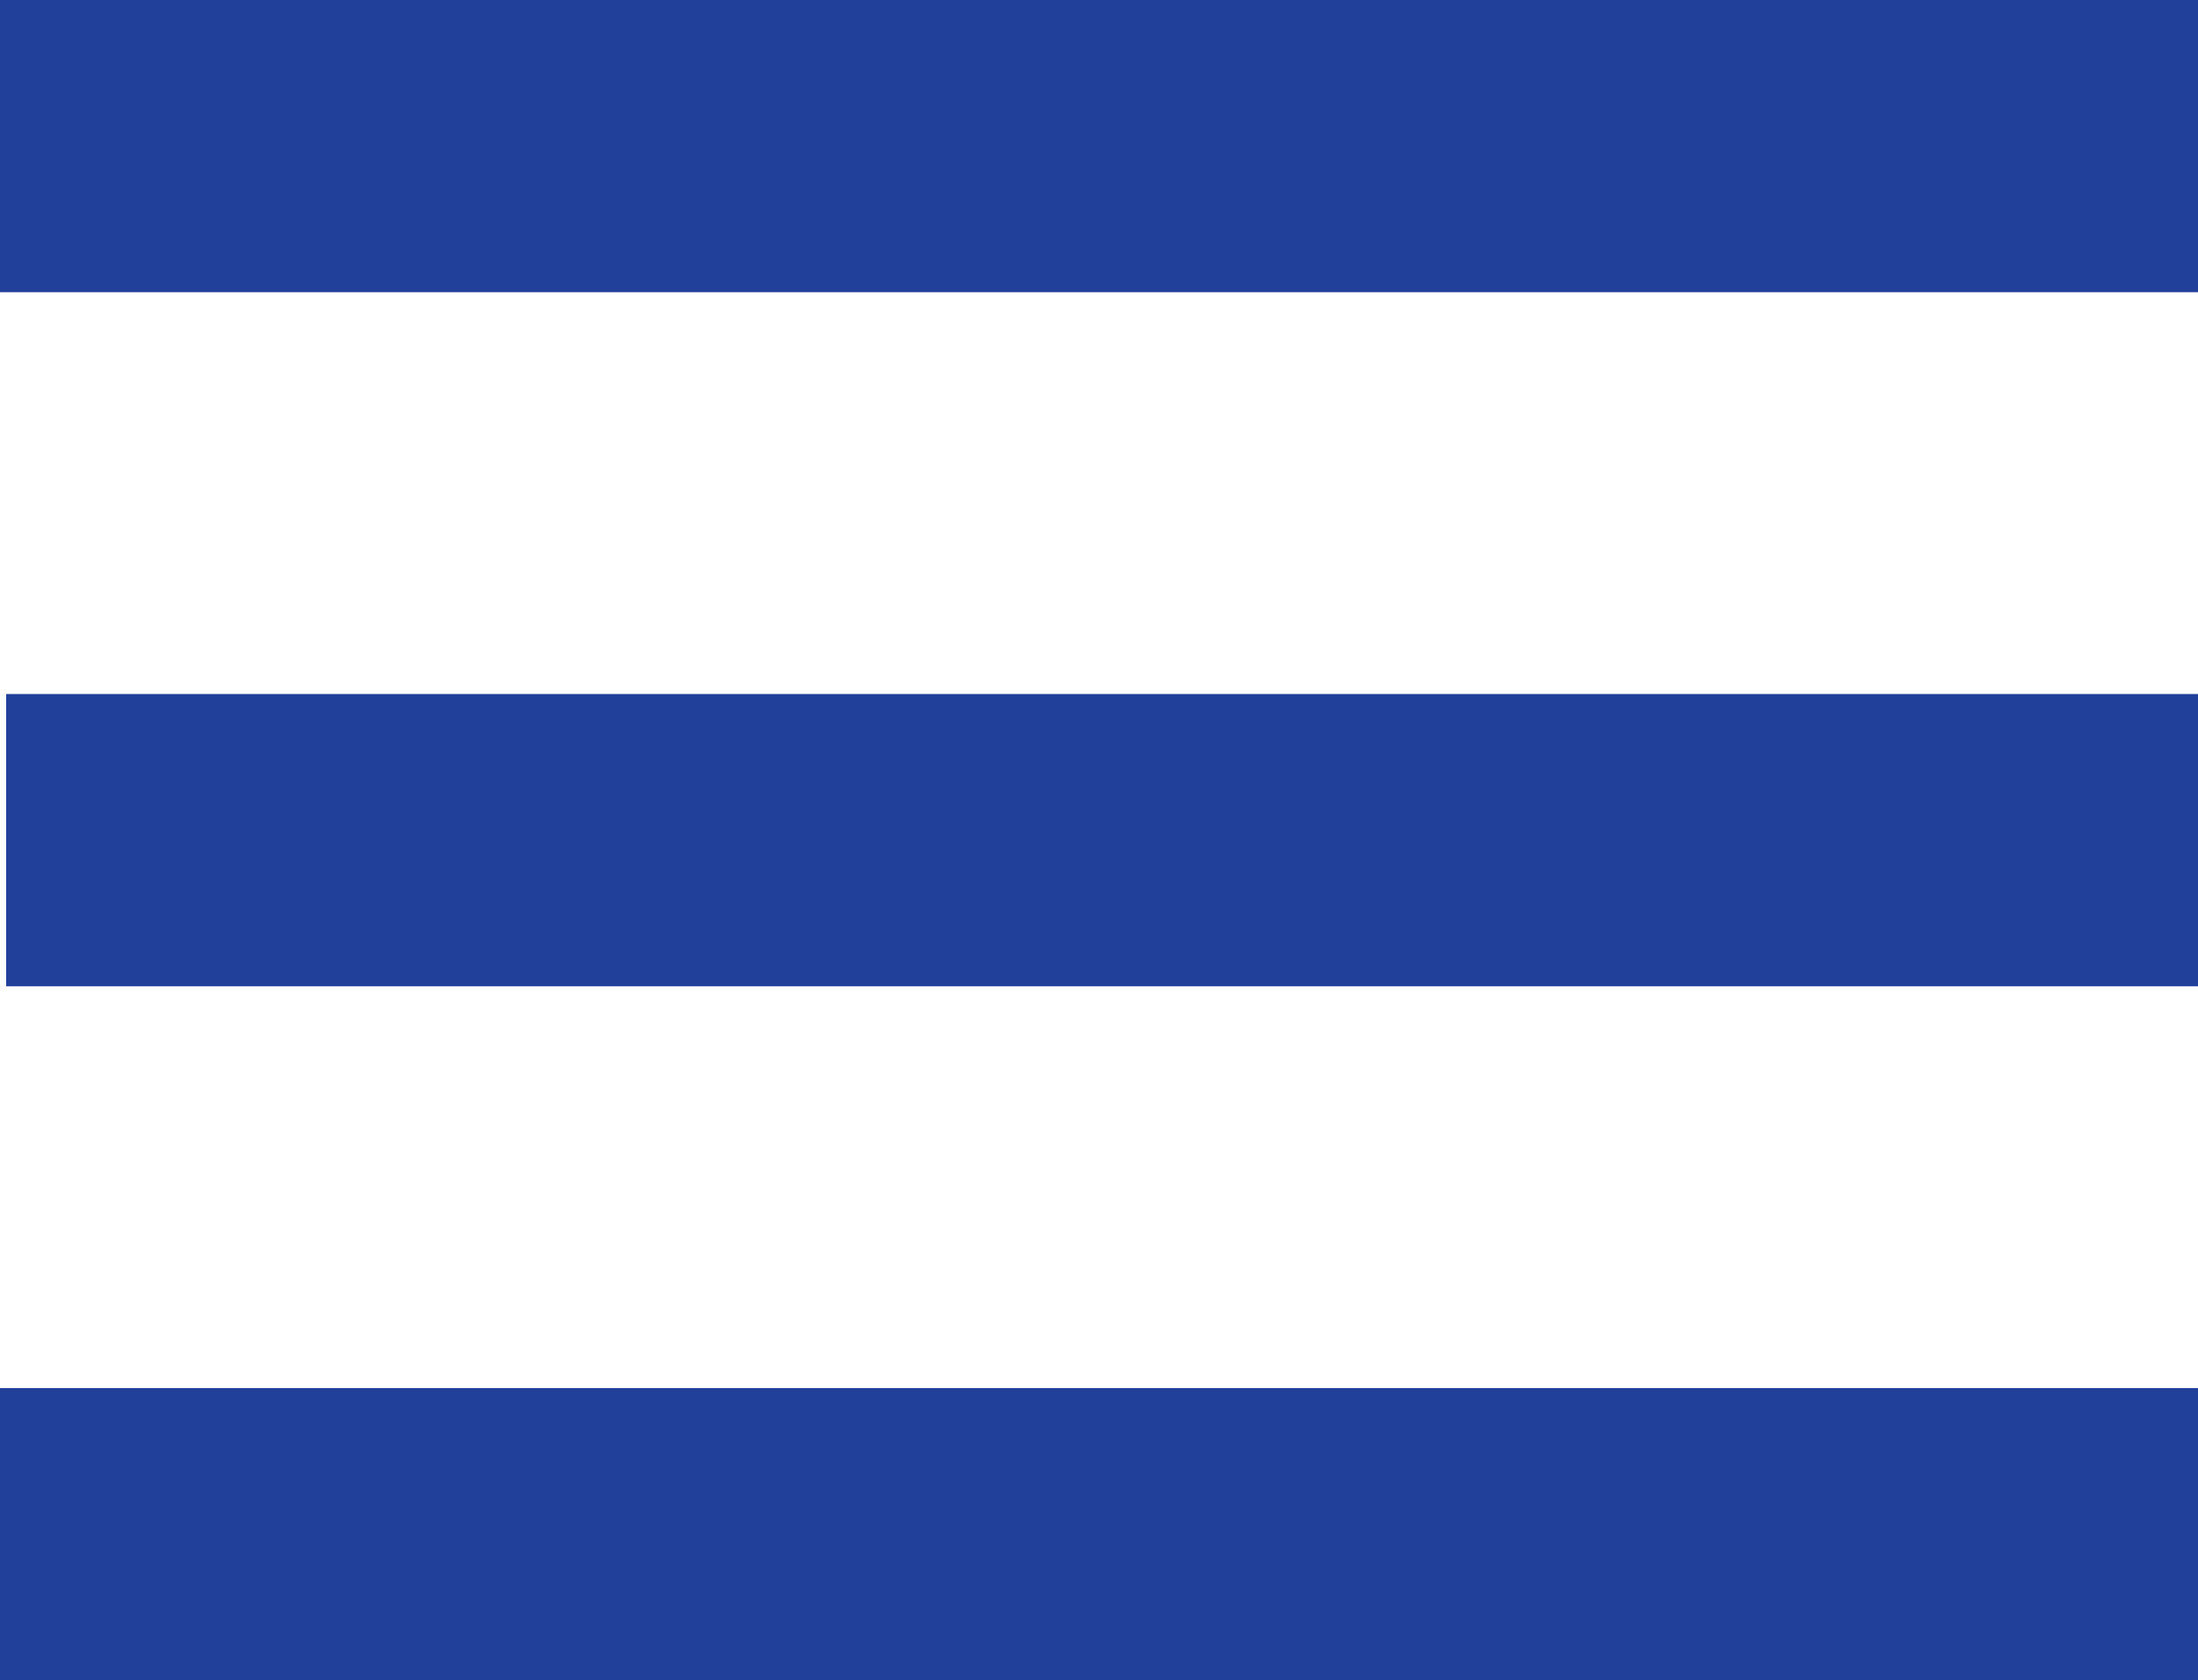 <svg xmlns="http://www.w3.org/2000/svg" width="30.084" height="23" viewBox="0 0 30.084 23">
  <g id="MENU" transform="translate(-298.416 -26)">
    <g id="MENU_button" transform="translate(8.916)">
      <line id="Line_25" data-name="Line 25" x2="30" transform="translate(289.584 37.5)" fill="none" stroke="#214099" stroke-width="4"/>
      <line id="Line_24" data-name="Line 24" x2="30.084" transform="translate(289.5 28)" fill="none" stroke="#214099" stroke-width="4"/>
      <line id="Line_26" data-name="Line 26" x2="30.084" transform="translate(289.5 47)" fill="none" stroke="#214099" stroke-width="4"/>
    </g>
  </g>
</svg>
